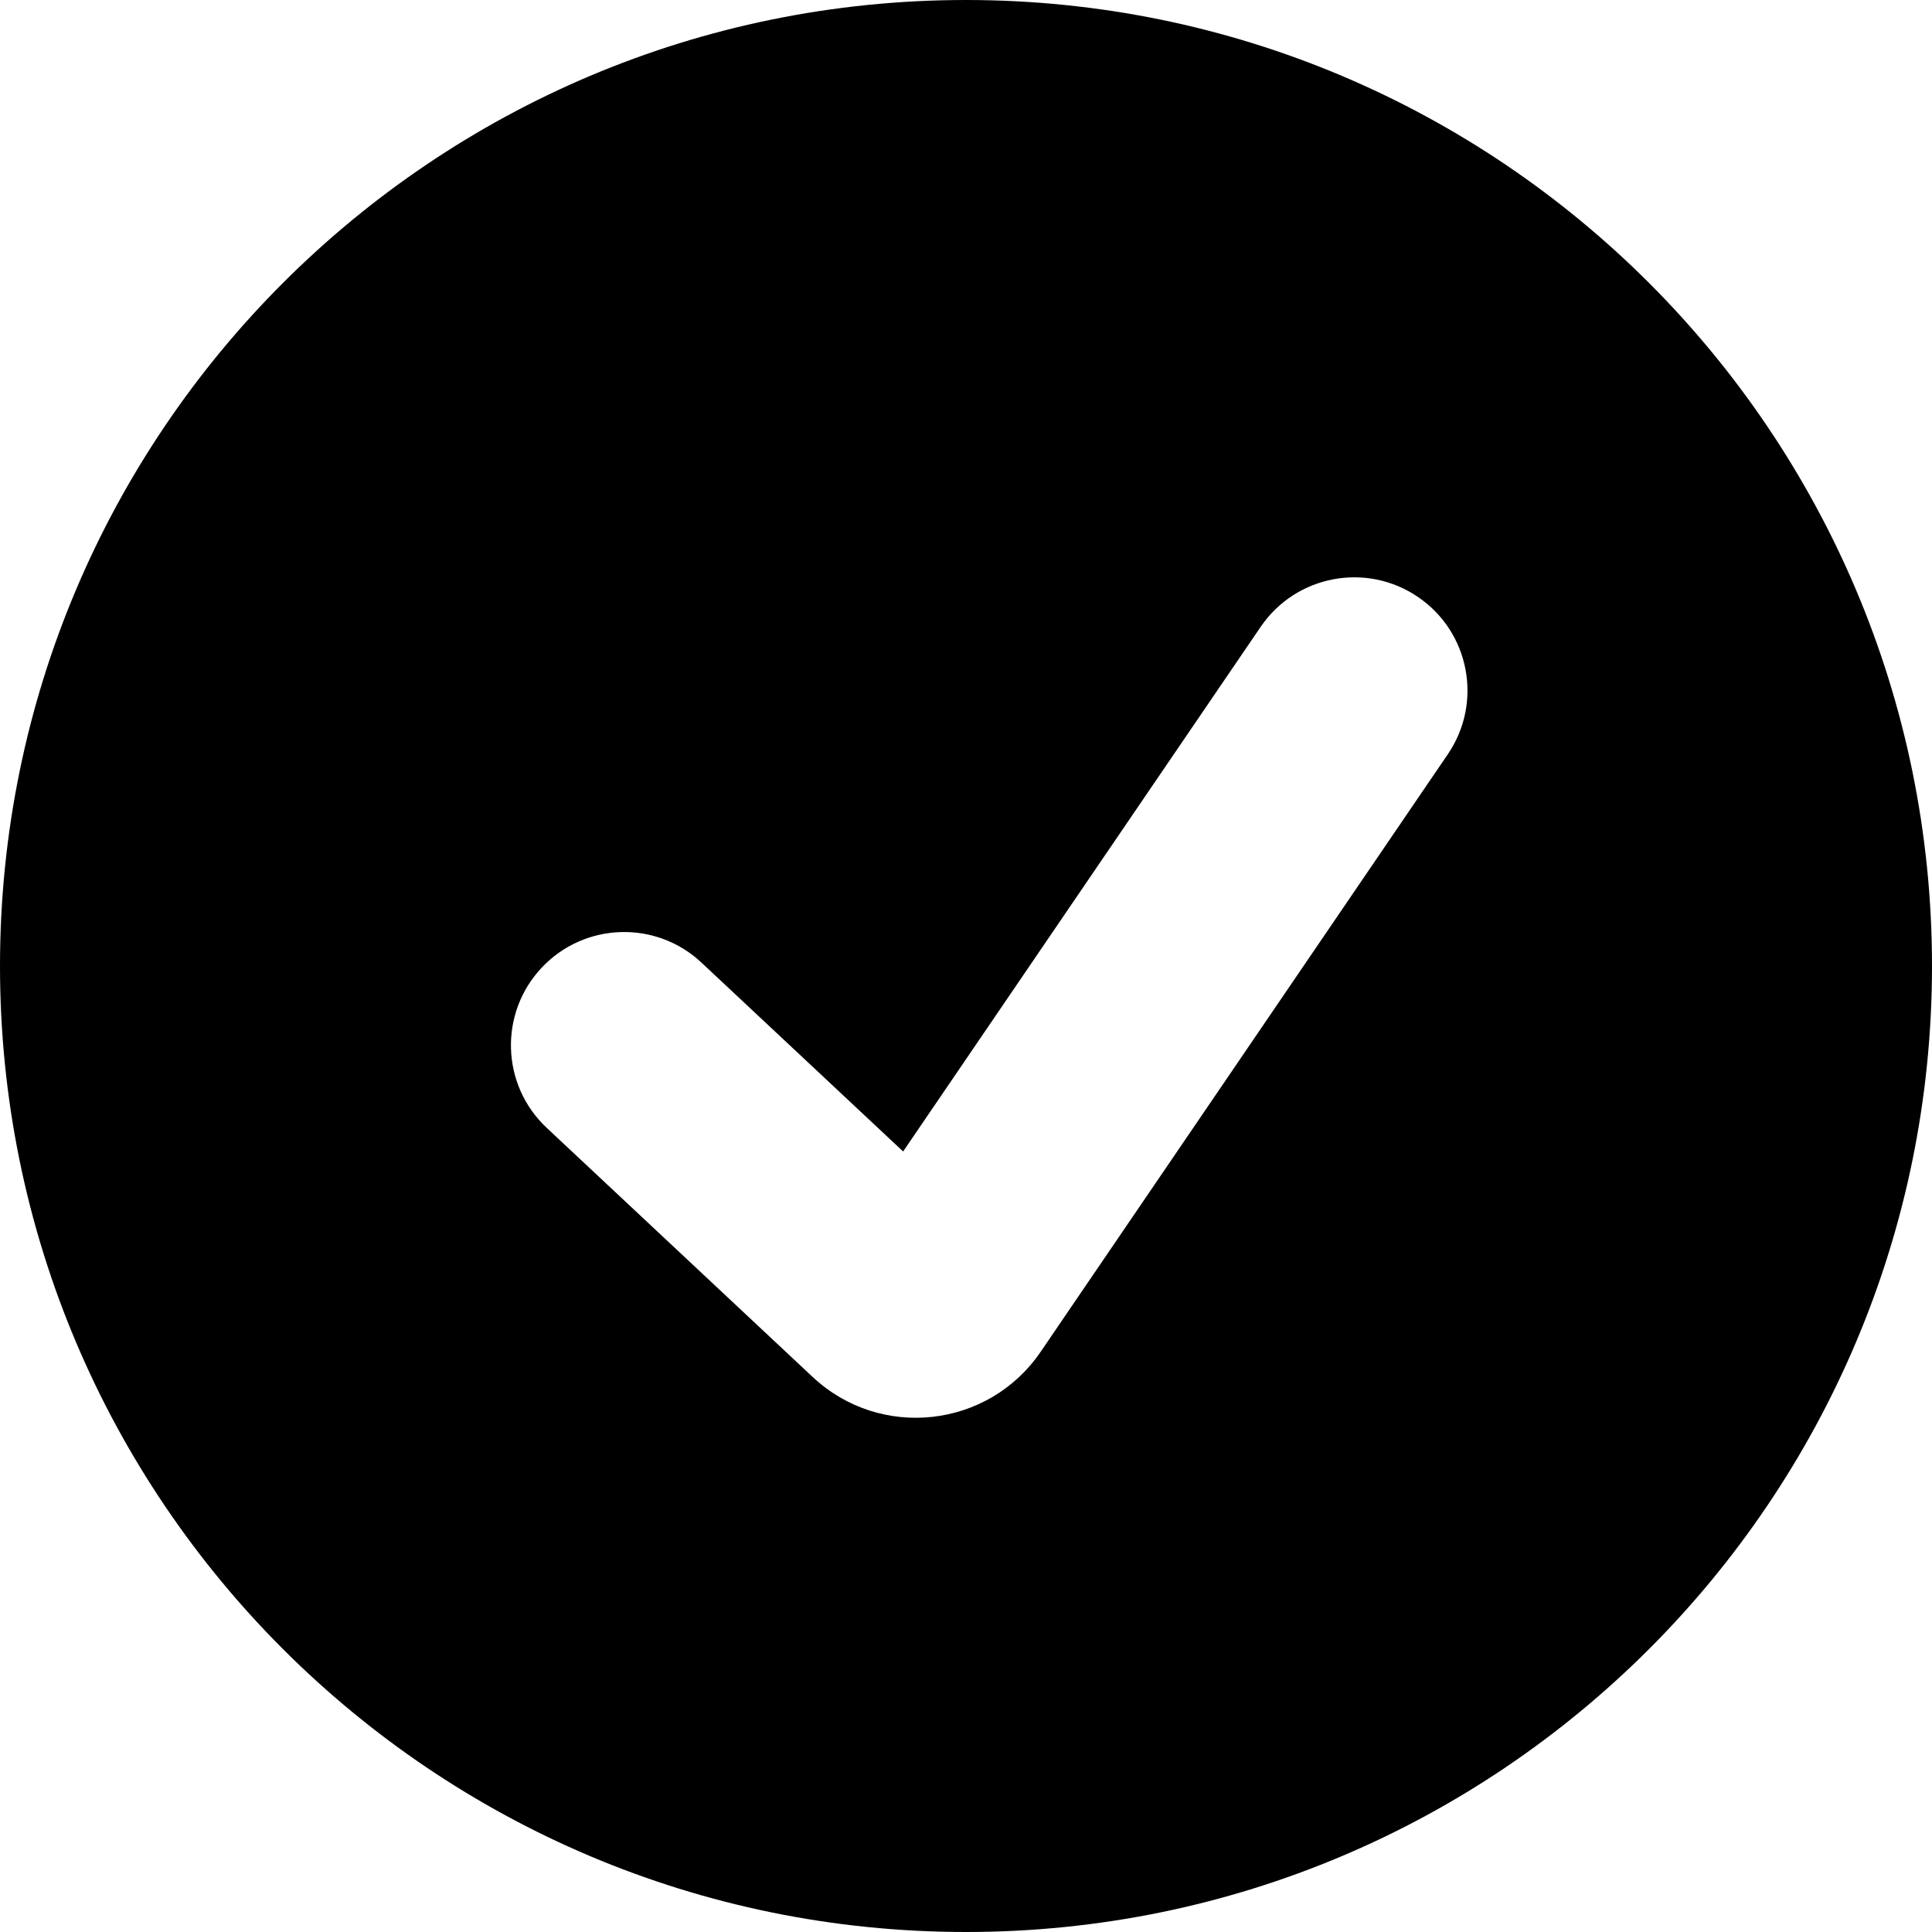 <svg viewBox="0 0 24 24" fill="none" xmlns="http://www.w3.org/2000/svg">
<g clip-path="url(#clip0_553_2643)">
<path fill-rule="evenodd" clip-rule="evenodd" d="M12 24C18.627 24 24 18.627 24 12C24 5.373 18.627 0 12 0C5.373 0 0 5.373 0 12C0 18.627 5.373 24 12 24ZM17.985 9.37C18.423 8.728 18.257 7.853 17.615 7.416C16.974 6.979 16.099 7.144 15.661 7.786L11.219 14.304L8.714 11.958C8.148 11.427 7.258 11.456 6.727 12.023C6.196 12.59 6.225 13.48 6.792 14.011L10.095 17.105C10.935 17.892 12.278 17.744 12.927 16.793L17.985 9.37Z" fill="currentColor"/>
</g>
<defs>
<clipPath id="clip0_553_2643">
<rect width="24" height="24" fill="white"/>
</clipPath>
</defs>
</svg>
